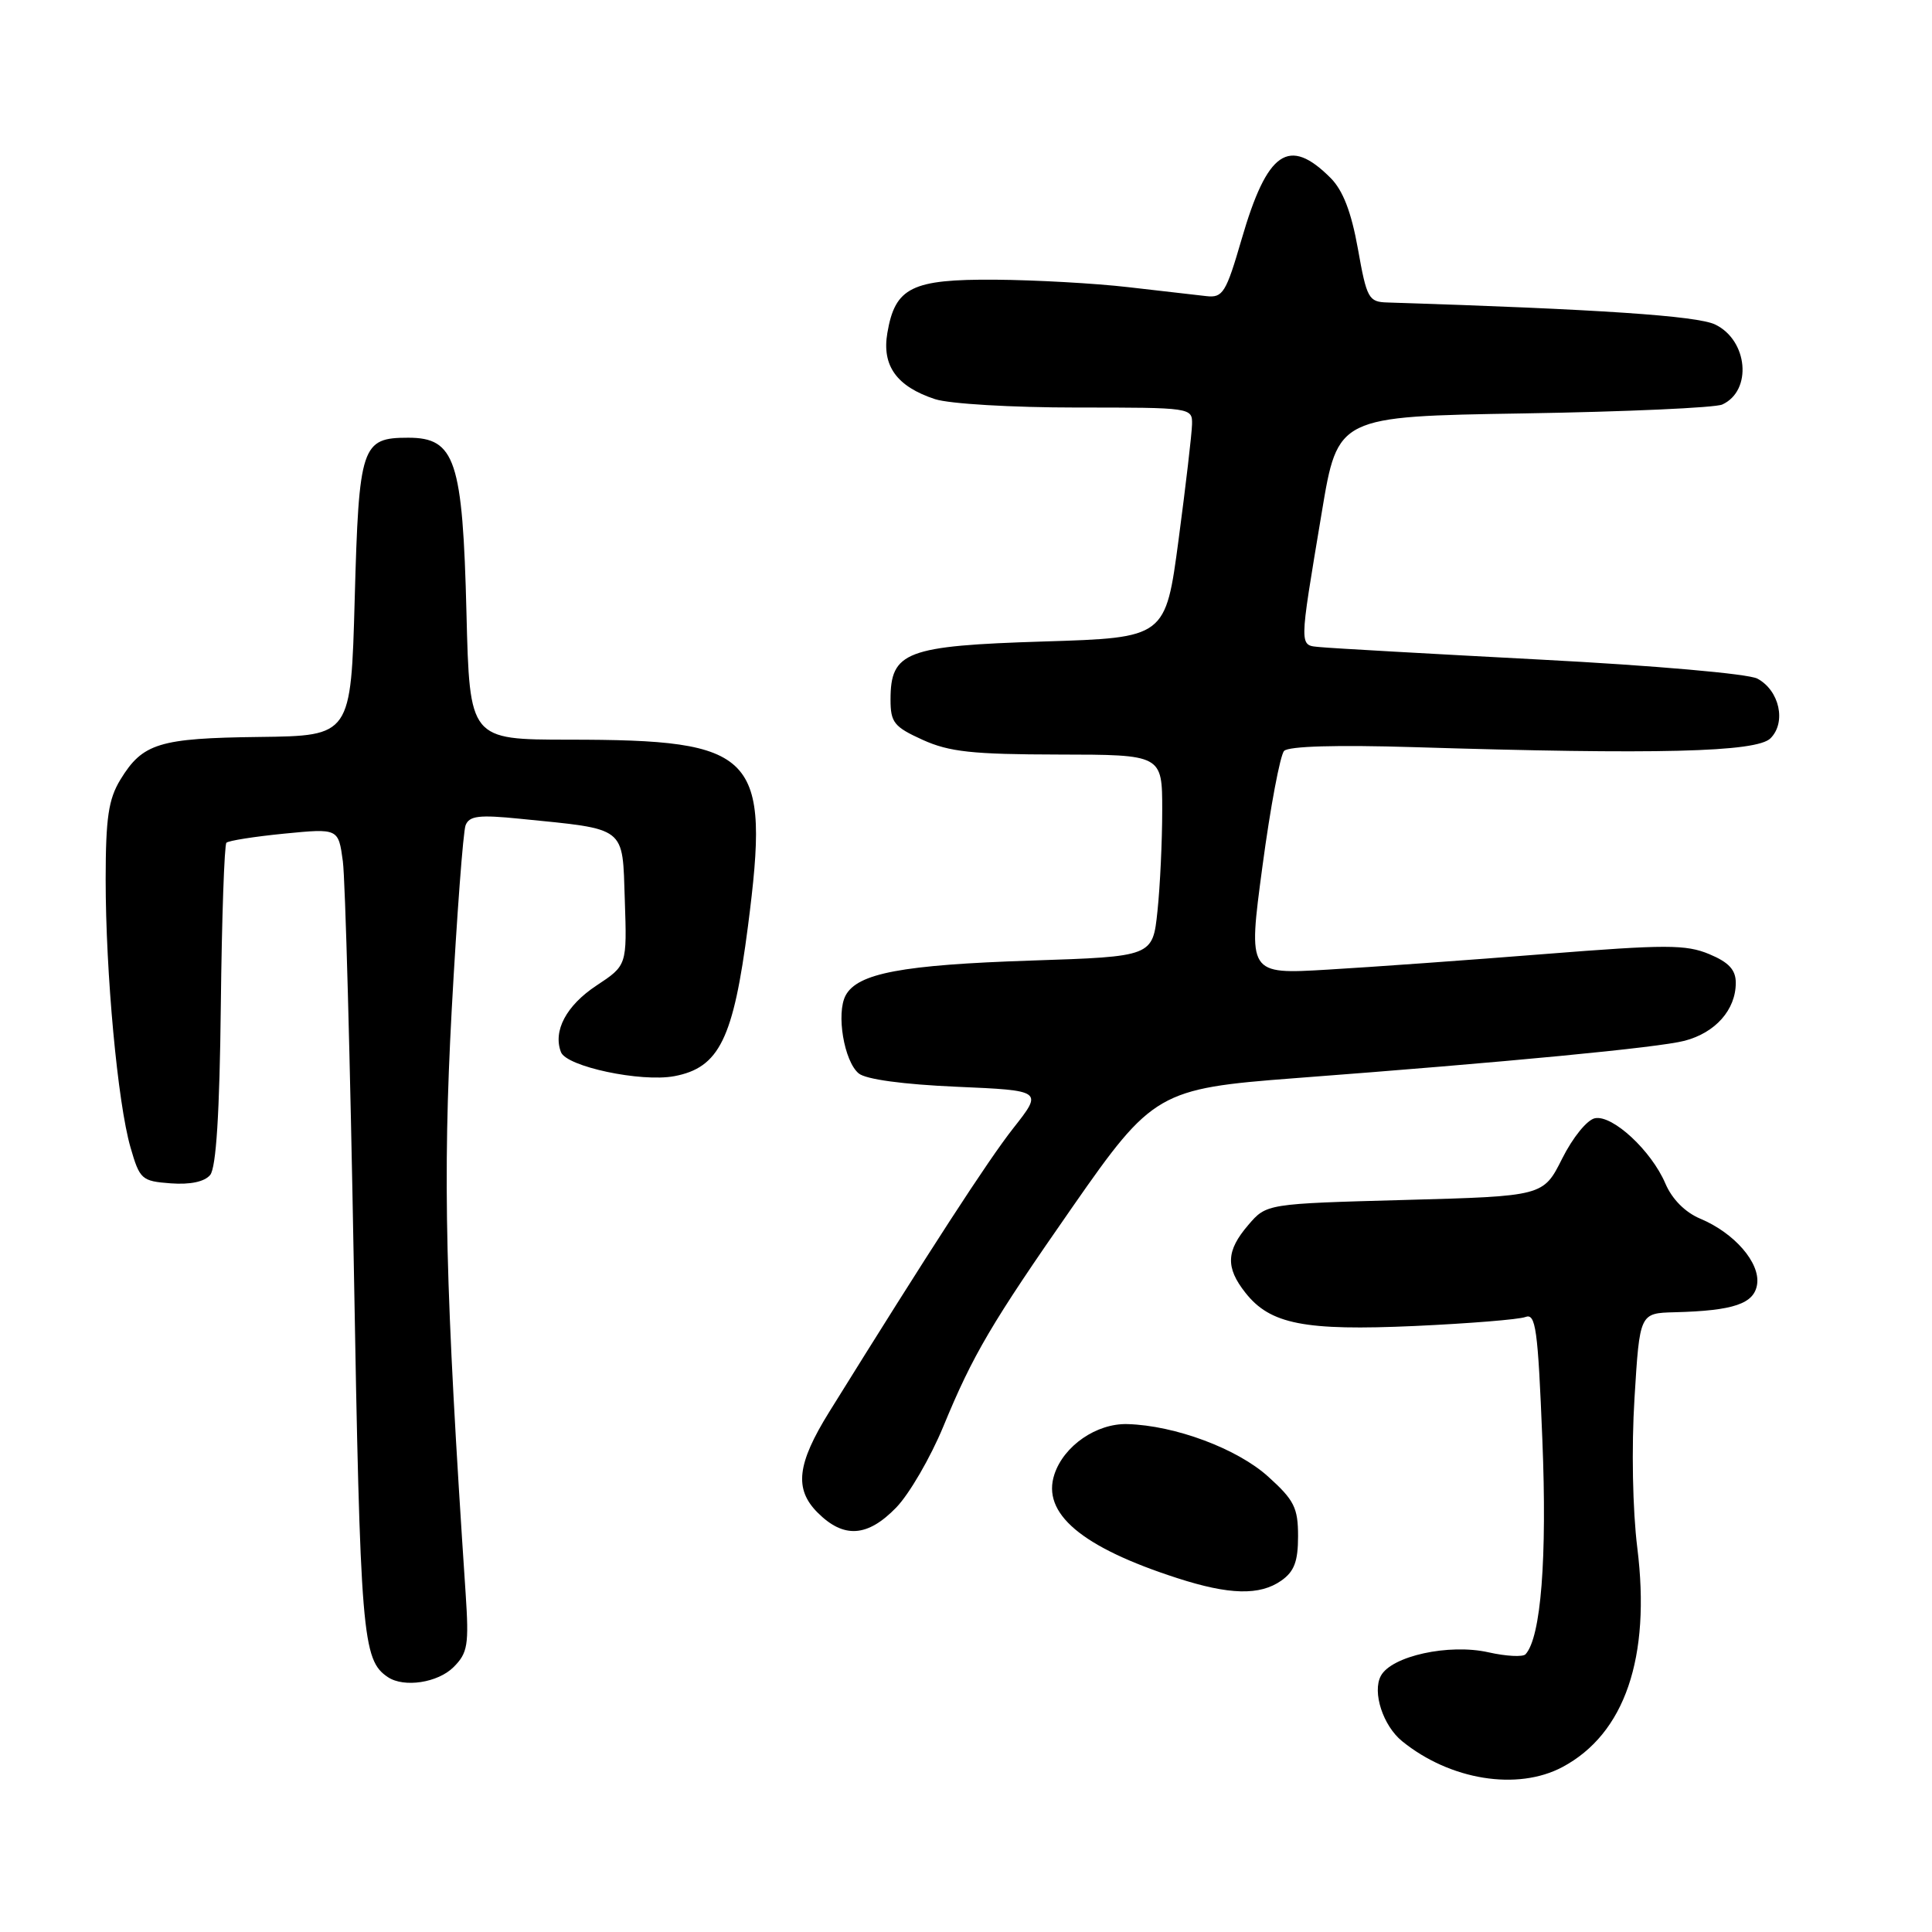 <?xml version="1.0" encoding="UTF-8" standalone="no"?>
<!DOCTYPE svg PUBLIC "-//W3C//DTD SVG 1.1//EN" "http://www.w3.org/Graphics/SVG/1.1/DTD/svg11.dtd" >
<svg xmlns="http://www.w3.org/2000/svg" xmlns:xlink="http://www.w3.org/1999/xlink" version="1.1" viewBox="0 0 256 256">
 <g >
 <path fill="currentColor"
d=" M 207.02 234.15 C 215.30 229.74 218.76 219.63 216.95 205.09 C 216.33 200.10 216.17 191.82 216.58 185.26 C 217.27 174.00 217.27 174.00 221.89 173.88 C 229.74 173.68 232.46 172.75 232.83 170.15 C 233.23 167.31 229.81 163.37 225.29 161.48 C 223.29 160.64 221.55 158.89 220.67 156.82 C 218.81 152.47 213.69 147.72 211.35 148.17 C 210.31 148.36 208.40 150.72 207.00 153.51 C 204.50 158.50 204.50 158.50 186.16 159.00 C 167.82 159.50 167.82 159.50 165.41 162.31 C 162.47 165.73 162.37 167.94 165.02 171.29 C 168.30 175.47 172.85 176.36 187.48 175.70 C 194.67 175.37 201.26 174.84 202.12 174.51 C 203.49 173.98 203.78 176.03 204.37 190.77 C 205.01 206.48 204.19 216.97 202.14 219.20 C 201.79 219.58 199.58 219.47 197.23 218.94 C 191.99 217.76 184.38 219.43 182.97 222.06 C 181.81 224.22 183.26 228.67 185.79 230.72 C 192.15 235.88 201.06 237.31 207.02 234.15 Z  M 60.10 220.90 C 61.98 219.02 62.15 217.97 61.70 211.15 C 58.99 170.53 58.65 156.21 59.85 133.90 C 60.54 121.25 61.37 110.21 61.69 109.36 C 62.18 108.10 63.45 107.94 68.90 108.49 C 83.14 109.92 82.46 109.39 82.79 119.25 C 83.08 127.92 83.08 127.92 79.02 130.60 C 75.04 133.24 73.25 136.60 74.33 139.41 C 75.06 141.33 84.93 143.42 89.34 142.60 C 95.31 141.48 97.18 137.65 99.11 122.72 C 102.06 99.84 100.30 98.02 75.37 98.01 C 62.23 98.00 62.23 98.00 61.81 81.25 C 61.31 60.97 60.32 58.00 54.10 58.00 C 47.90 58.00 47.56 59.00 47.00 79.40 C 46.50 97.50 46.50 97.50 34.37 97.65 C 21.07 97.81 18.90 98.48 15.95 103.31 C 14.37 105.91 14.01 108.36 14.00 116.50 C 14.00 128.97 15.59 146.13 17.29 152.03 C 18.52 156.29 18.77 156.51 22.63 156.80 C 25.21 156.99 27.10 156.59 27.85 155.69 C 28.64 154.72 29.10 147.53 29.26 133.22 C 29.39 121.64 29.73 111.94 30.00 111.67 C 30.27 111.39 33.73 110.85 37.67 110.46 C 44.84 109.76 44.84 109.76 45.43 114.13 C 45.75 116.53 46.40 140.58 46.88 167.57 C 47.74 216.84 48.00 219.96 51.40 222.23 C 53.54 223.66 58.03 222.97 60.10 220.90 Z  M 169.78 209.44 C 171.49 208.24 172.00 206.90 172.00 203.56 C 172.00 199.79 171.49 198.77 168.04 195.66 C 163.94 191.95 155.70 188.88 149.40 188.70 C 145.31 188.58 140.98 191.56 139.72 195.34 C 137.99 200.52 143.29 205.01 156.00 209.11 C 162.89 211.34 166.93 211.44 169.78 209.44 Z  M 118.76 199.75 C 120.49 197.96 123.29 193.14 124.99 189.03 C 128.92 179.50 131.35 175.37 142.15 159.87 C 152.68 144.74 153.57 144.23 171.50 142.87 C 199.78 140.73 219.75 138.81 223.21 137.91 C 227.31 136.84 230.00 133.80 230.00 130.23 C 230.00 128.51 229.08 127.51 226.49 126.43 C 223.40 125.14 220.75 125.14 204.74 126.41 C 194.71 127.21 181.74 128.14 175.93 128.48 C 165.36 129.11 165.36 129.11 167.28 114.80 C 168.33 106.94 169.63 100.05 170.15 99.50 C 170.76 98.87 177.15 98.69 187.31 99.00 C 219.61 100.00 232.76 99.67 234.60 97.83 C 236.72 95.71 235.79 91.49 232.86 89.92 C 231.65 89.28 219.25 88.19 204.12 87.40 C 189.48 86.63 176.38 85.89 175.00 85.75 C 172.09 85.46 172.08 86.28 175.15 67.84 C 177.26 55.18 177.26 55.18 201.88 54.78 C 215.42 54.56 227.27 54.03 228.21 53.60 C 232.21 51.77 231.62 45.10 227.27 43.00 C 224.89 41.85 211.90 40.97 183.84 40.08 C 181.35 40.01 181.10 39.56 179.93 32.97 C 179.05 28.07 177.95 25.23 176.31 23.58 C 170.77 18.04 167.92 20.00 164.52 31.70 C 162.46 38.79 162.03 39.48 159.87 39.24 C 158.57 39.09 153.90 38.56 149.50 38.05 C 145.10 37.54 137.16 37.10 131.86 37.06 C 120.80 36.99 118.61 38.07 117.58 44.11 C 116.83 48.47 118.82 51.22 123.90 52.89 C 125.80 53.51 134.08 54.00 142.65 54.00 C 157.92 54.00 158.00 54.01 157.95 56.25 C 157.92 57.49 157.12 64.35 156.17 71.50 C 154.44 84.50 154.44 84.50 138.32 85.00 C 120.03 85.57 118.00 86.34 118.00 92.70 C 118.00 95.73 118.46 96.31 122.25 98.03 C 125.78 99.63 128.84 99.96 140.25 99.98 C 154.00 100.00 154.00 100.00 154.00 107.35 C 154.00 111.40 153.72 117.42 153.37 120.73 C 152.74 126.75 152.74 126.75 136.62 127.28 C 119.52 127.85 113.63 128.96 112.05 131.90 C 110.78 134.28 111.84 140.62 113.78 142.23 C 114.72 143.02 119.67 143.69 126.75 144.00 C 138.20 144.50 138.20 144.50 134.26 149.50 C 130.92 153.74 123.17 165.69 109.87 187.10 C 105.60 193.98 105.22 197.31 108.34 200.43 C 111.80 203.89 114.95 203.68 118.76 199.75 Z "/>
</g>
</svg>